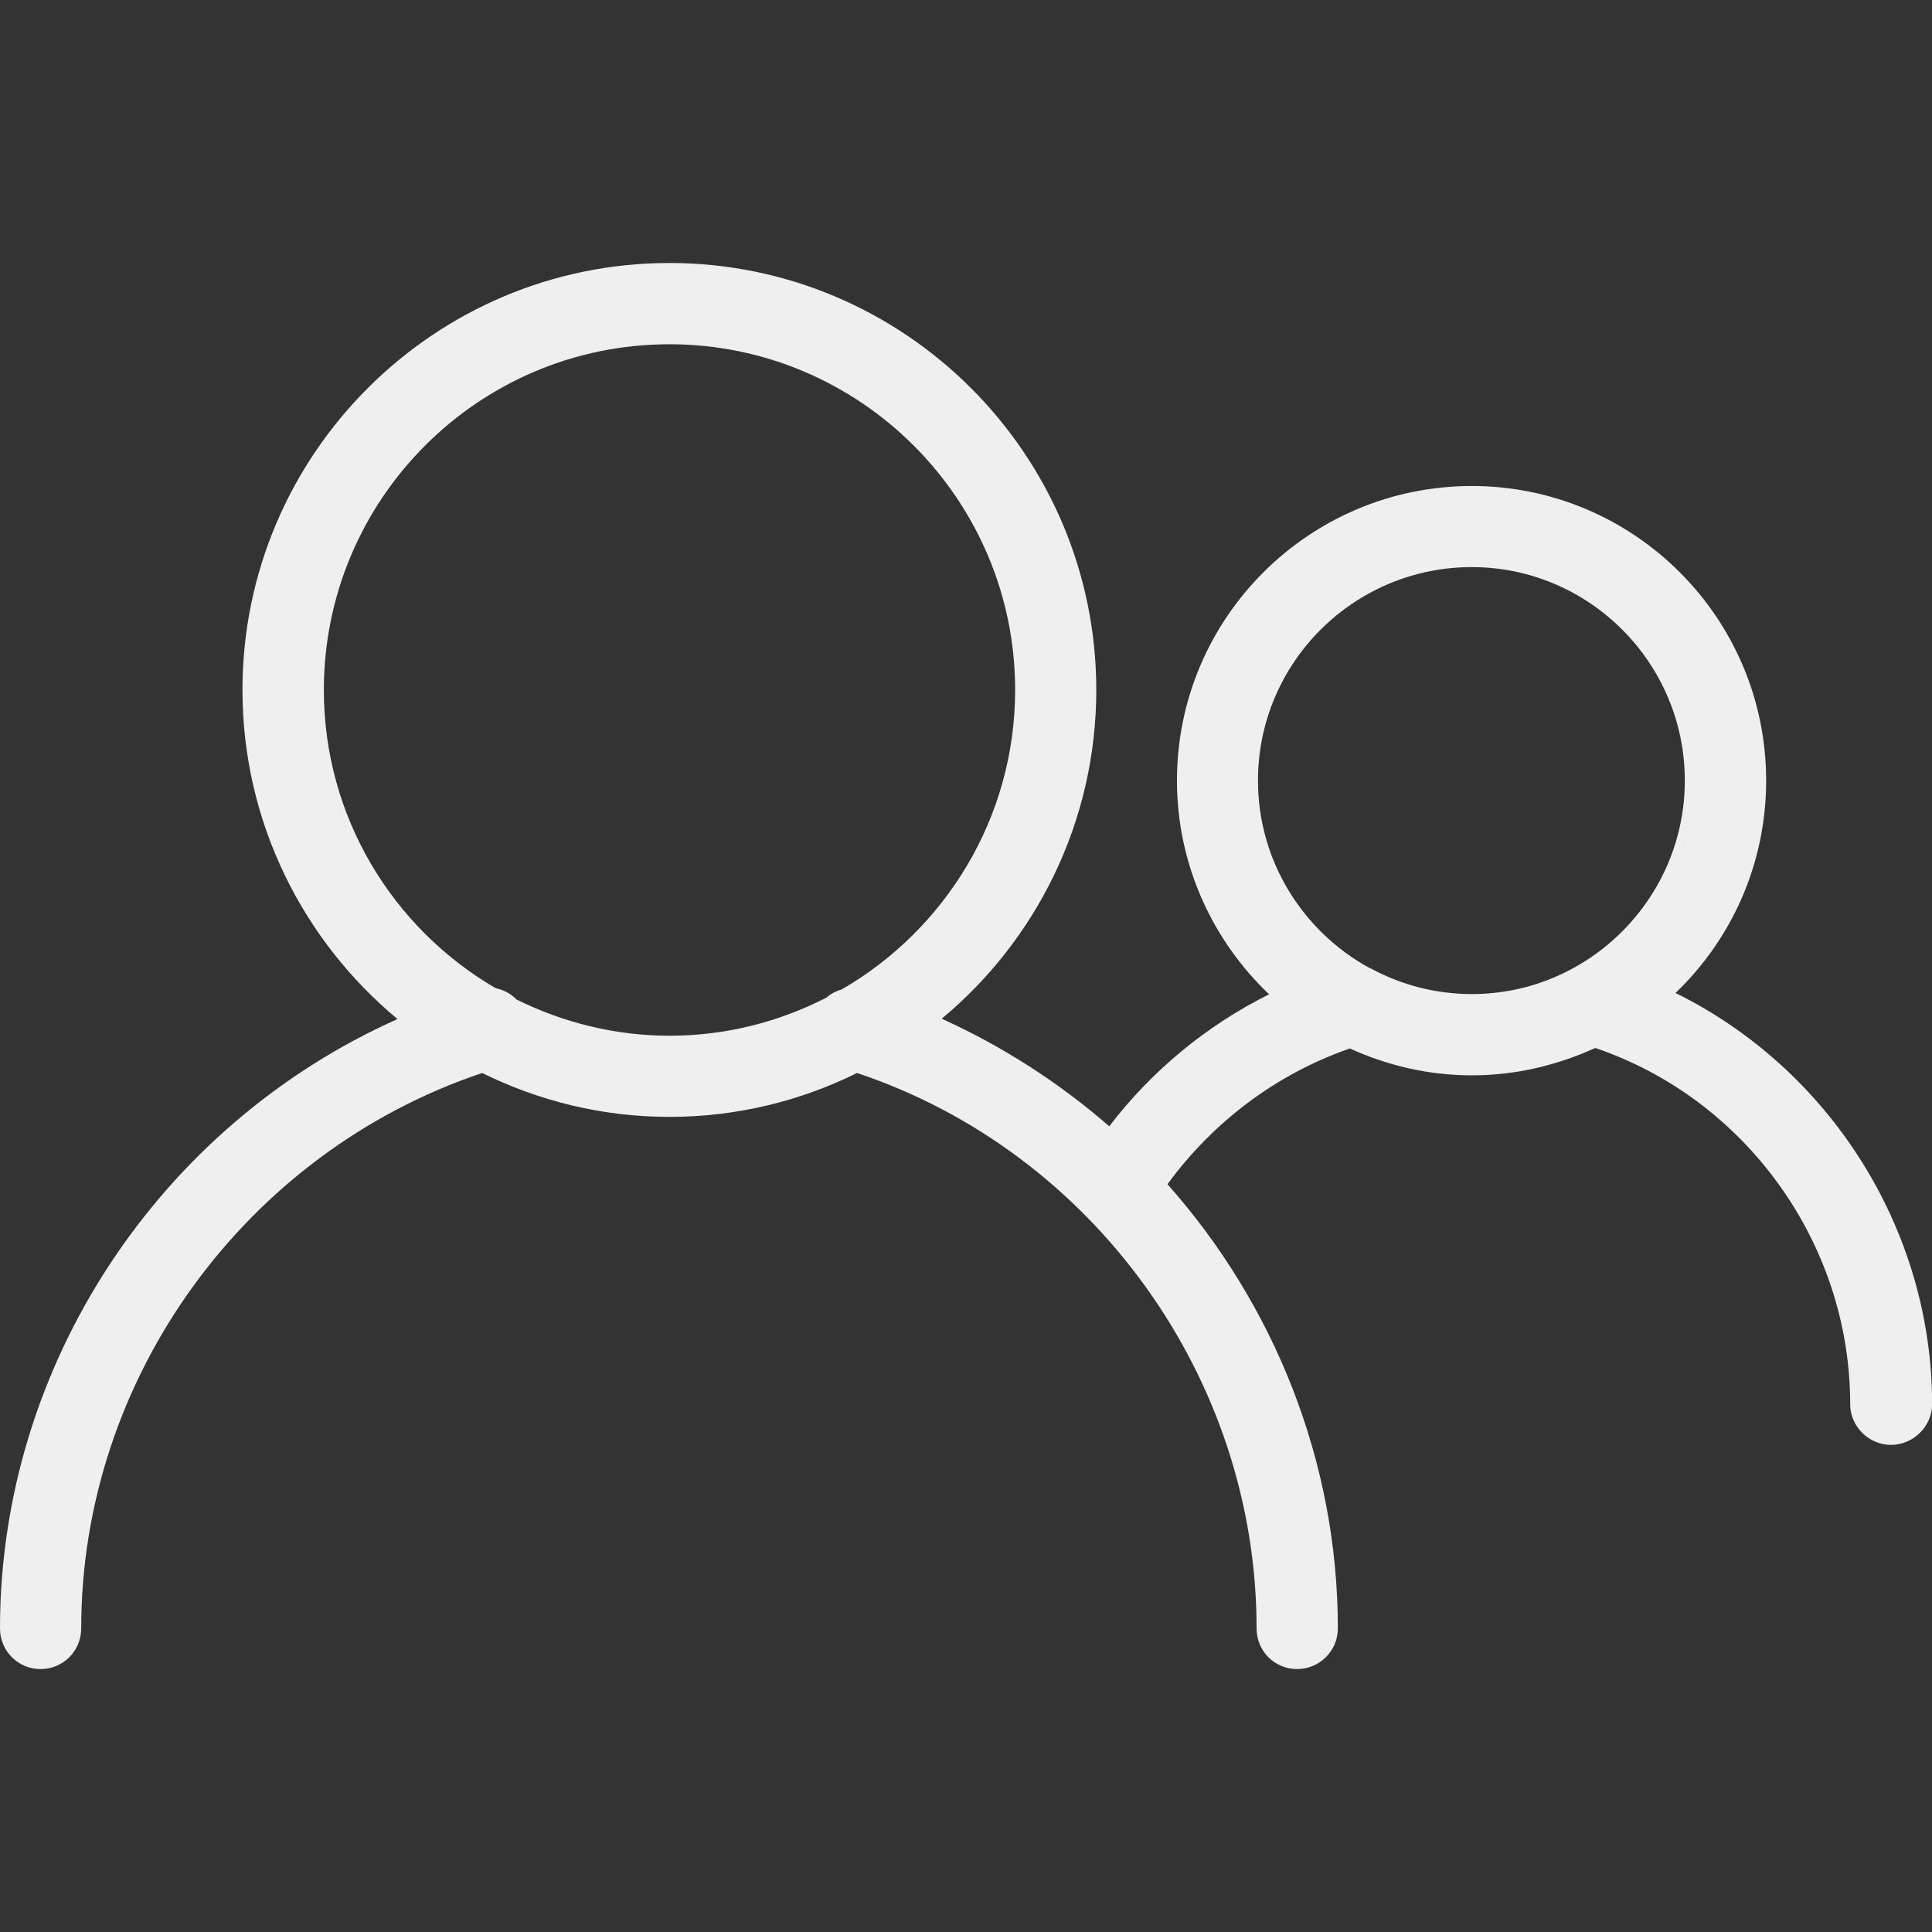 <?xml version="1.0" encoding="utf-8"?>
<!-- Generator: Adobe Illustrator 16.0.3, SVG Export Plug-In . SVG Version: 6.00 Build 0)  -->
<!DOCTYPE svg PUBLIC "-//W3C//DTD SVG 1.1//EN" "http://www.w3.org/Graphics/SVG/1.1/DTD/svg11.dtd">
<svg version="1.1" id="图层_1" xmlns="http://www.w3.org/2000/svg" xmlns:xlink="http://www.w3.org/1999/xlink" x="0px" y="0px"
	 width="32px" height="32px" viewBox="0 0 32 32" enable-background="new 0 0 32 32" xml:space="preserve">
<rect x="0" y="0" width="32" height="32" fill="#333333" stroke="none"/>
<path fill="#EFEFEF" d="M27.752,16.447c0.927-0.889,1.501-2.137,1.501-3.518c0-2.693-2.188-4.879-4.875-4.879
	c-2.695,0-4.884,2.187-4.884,4.879c0,1.391,0.59,2.649,1.526,3.54c-1.031,0.514-1.942,1.262-2.647,2.186
	c-0.834-0.725-1.766-1.324-2.775-1.782c1.559-1.295,2.56-3.258,2.56-5.445c0-3.899-3.172-7.072-7.071-7.072
	c-3.897,0-7.071,3.173-7.071,7.072c0,2.188,1.002,4.15,2.568,5.451C2.648,18.635,0,22.6,0,26.971c0,0.375,0.3,0.674,0.672,0.674
	c0.373,0,0.673-0.299,0.673-0.674c0-4.145,2.718-7.881,6.641-9.199c0.939,0.463,1.986,0.727,3.103,0.727
	c1.115,0,2.171-0.264,3.107-0.727c3.904,1.305,6.617,5.047,6.617,9.199c0,0.375,0.296,0.674,0.673,0.674
	c0.367,0,0.673-0.299,0.673-0.674c0-2.766-1.059-5.371-2.822-7.357c0.763-1.043,1.815-1.83,3.021-2.248
	c0.616,0.281,1.302,0.445,2.021,0.445c0.729,0,1.416-0.168,2.044-0.453c2.49,0.844,4.222,3.234,4.222,5.9
	c0,0.367,0.307,0.674,0.675,0.674c0.369,0,0.682-0.307,0.682-0.674C32,20.348,30.297,17.701,27.752,16.447z M8.555,16.555
	c-0.094-0.097-0.21-0.159-0.346-0.188c-1.702-0.992-2.845-2.834-2.845-4.939c0-3.159,2.563-5.726,5.724-5.726
	c3.155,0,5.726,2.567,5.726,5.726c0,2.119-1.162,3.973-2.876,4.962c-0.093,0.024-0.18,0.073-0.253,0.135
	c-0.782,0.401-1.662,0.63-2.597,0.63C10.178,17.154,9.322,16.934,8.555,16.555z M22.742,16.06c-0.02-0.013-0.042-0.021-0.062-0.029
	c-1.095-0.6-1.844-1.766-1.844-3.102c0-1.953,1.589-3.536,3.541-3.536c1.941,0,3.529,1.583,3.529,3.536
	c0,1.946-1.588,3.536-3.529,3.536C23.784,16.464,23.225,16.316,22.742,16.06z"/>
</svg>
